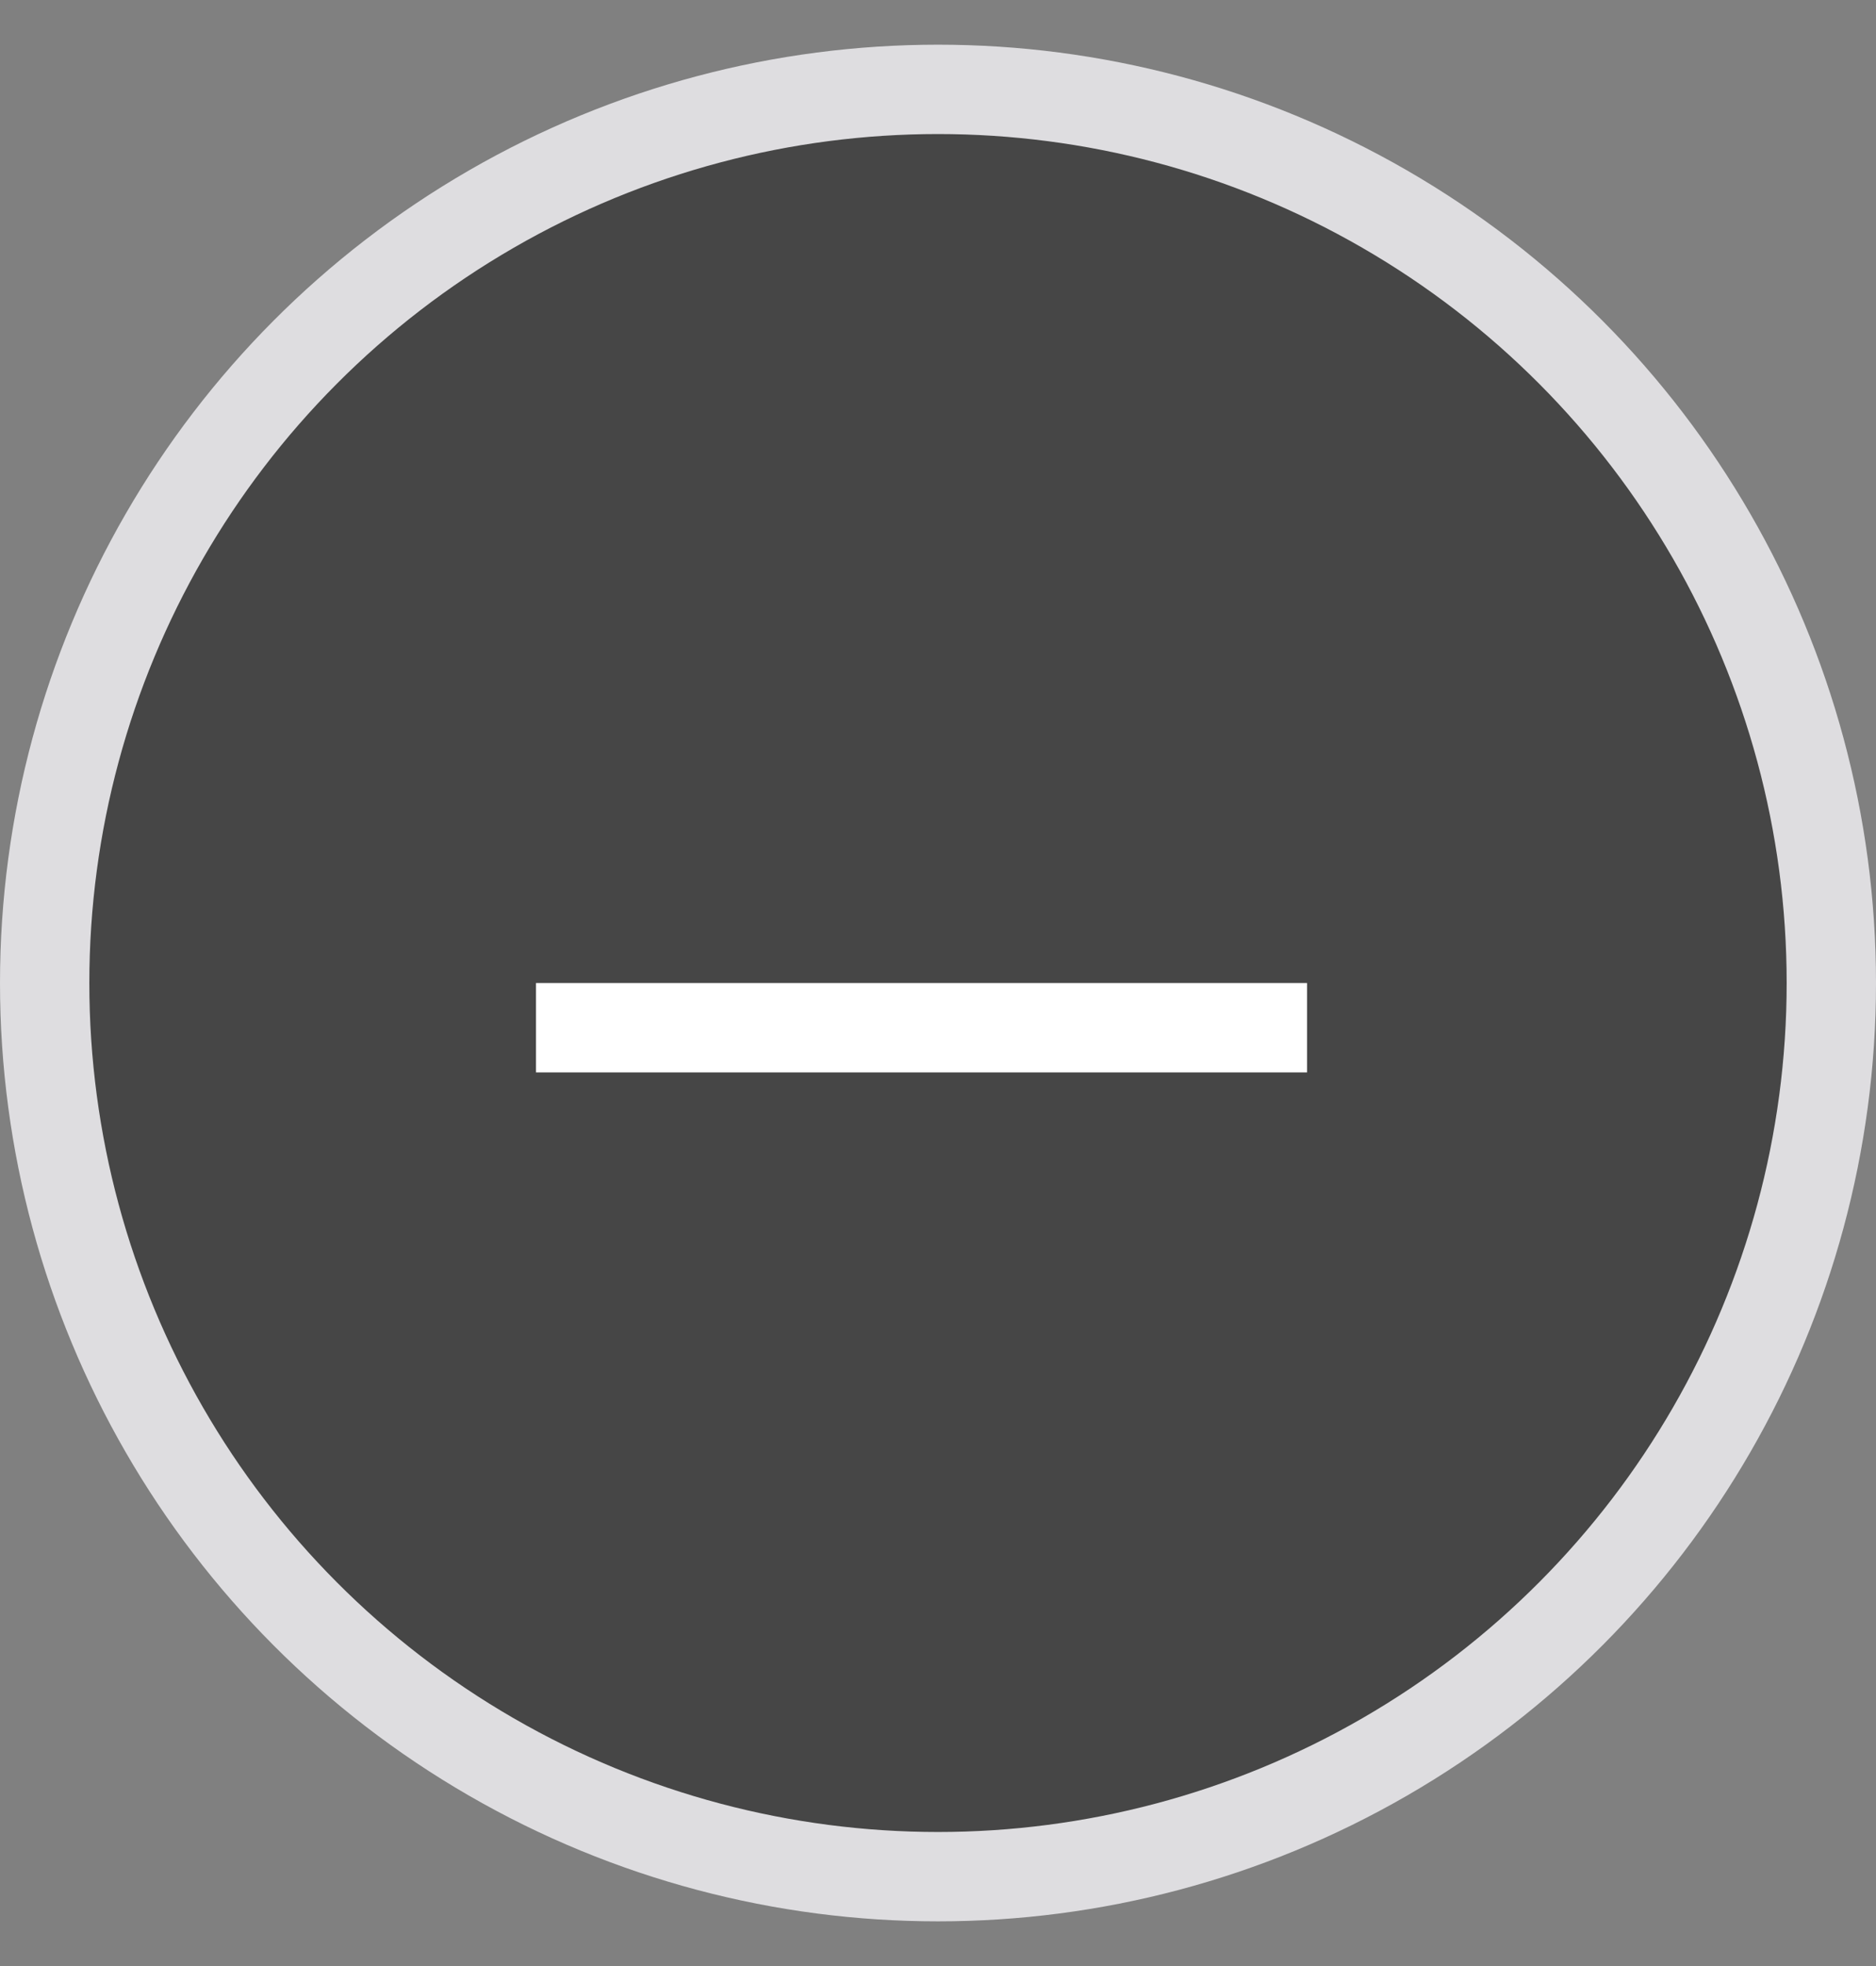<svg width="21" height="22" viewBox="0 0 21 22" fill="none" xmlns="http://www.w3.org/2000/svg">
<rect x="0" y="0" width="21" height="22" fill="#808080" stroke="none"/>
<circle cx="10.5" cy="11" r="10" fill="#464646" stroke="#DEDDE0"/>
<path d="M6 11.5C12.905 11.5 14.631 11.5 14.631 11.5" stroke="white"/>
</svg>
